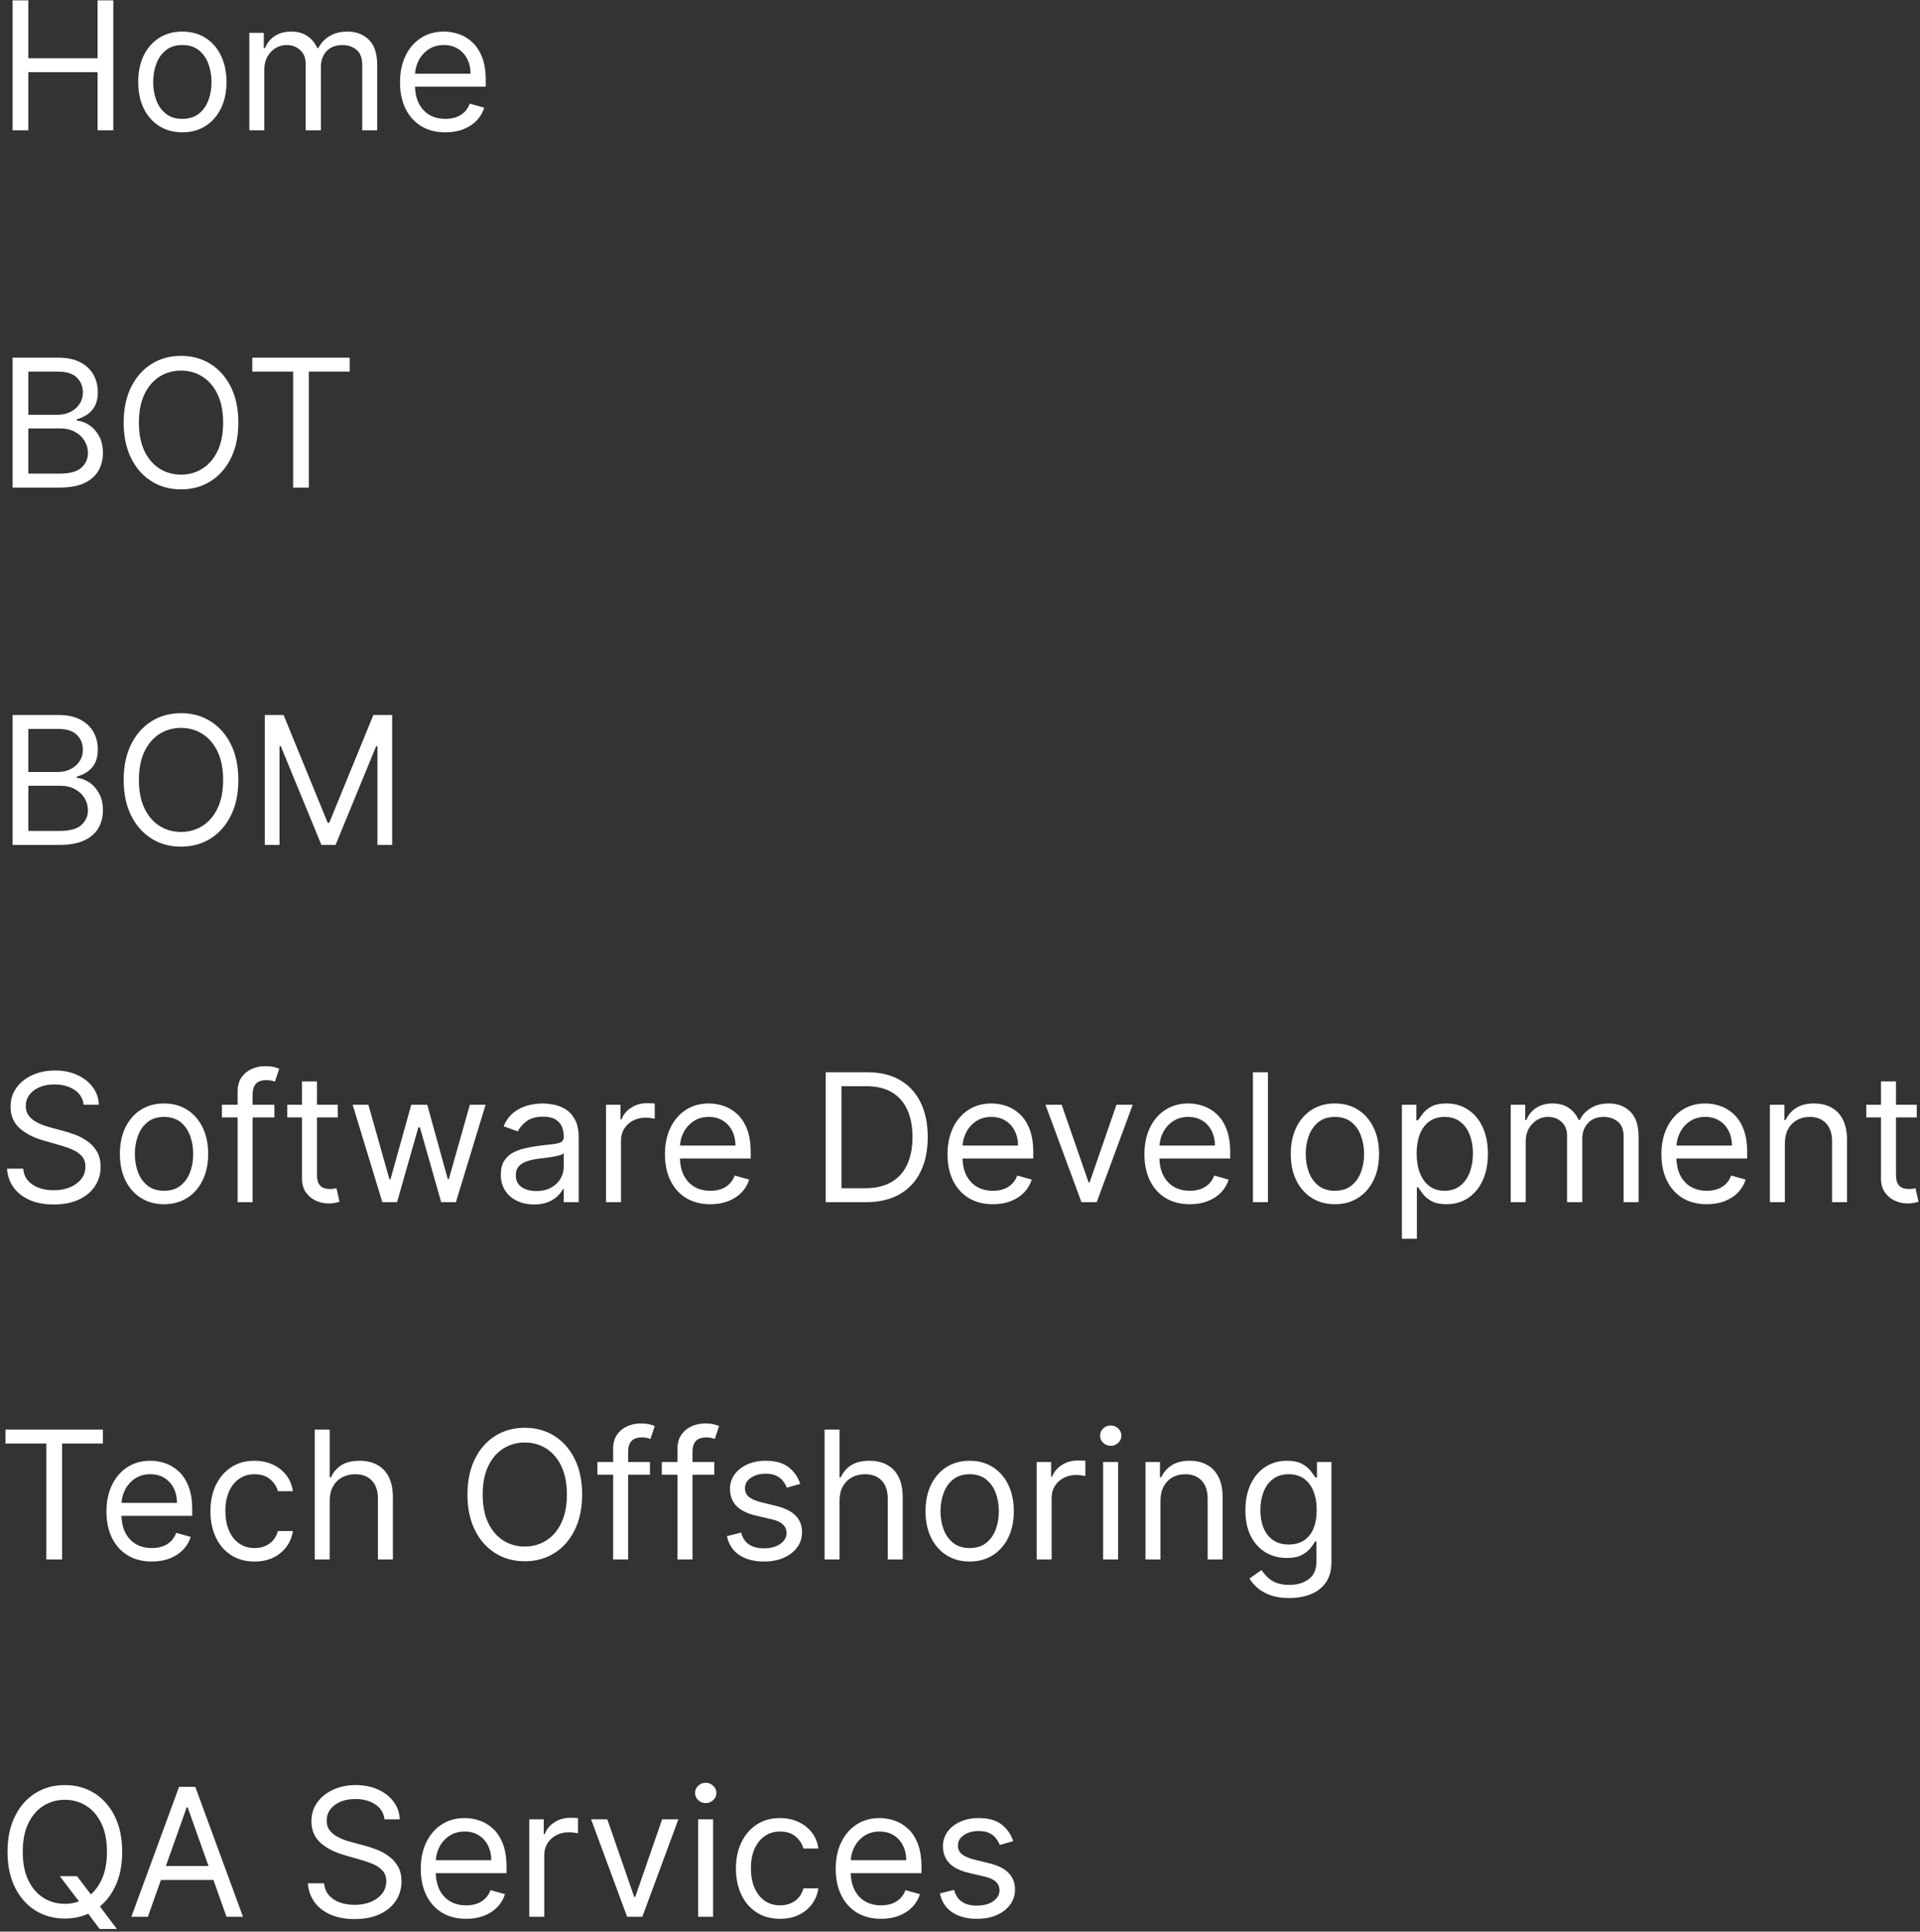 <svg width="172" height="173" viewBox="0 0 172 173" fill="none" xmlns="http://www.w3.org/2000/svg">
<rect x="0" y="0" width="172" height="173" fill="#333333" stroke="none"/>
<path d="M1.128 11.669V0.033H2.537V5.214H8.741V0.033H10.151V11.669H8.741V6.464H2.537V11.669H1.128ZM16.335 11.851C15.547 11.851 14.856 11.663 14.261 11.288C13.671 10.913 13.208 10.389 12.875 9.714C12.546 9.04 12.381 8.252 12.381 7.351C12.381 6.442 12.546 5.648 12.875 4.97C13.208 4.292 13.671 3.766 14.261 3.391C14.856 3.016 15.547 2.828 16.335 2.828C17.123 2.828 17.812 3.016 18.403 3.391C18.998 3.766 19.46 4.292 19.79 4.97C20.123 5.648 20.29 6.442 20.29 7.351C20.29 8.252 20.123 9.04 19.79 9.714C19.46 10.389 18.998 10.913 18.403 11.288C17.812 11.663 17.123 11.851 16.335 11.851ZM16.335 10.646C16.934 10.646 17.426 10.493 17.812 10.186C18.199 9.879 18.485 9.476 18.671 8.976C18.856 8.476 18.949 7.934 18.949 7.351C18.949 6.767 18.856 6.224 18.671 5.72C18.485 5.216 18.199 4.809 17.812 4.498C17.426 4.188 16.934 4.033 16.335 4.033C15.737 4.033 15.244 4.188 14.858 4.498C14.472 4.809 14.186 5.216 14 5.72C13.814 6.224 13.722 6.767 13.722 7.351C13.722 7.934 13.814 8.476 14 8.976C14.186 9.476 14.472 9.879 14.858 10.186C15.244 10.493 15.737 10.646 16.335 10.646ZM22.337 11.669V2.942H23.632V4.305H23.746C23.928 3.839 24.221 3.478 24.626 3.22C25.032 2.959 25.518 2.828 26.087 2.828C26.662 2.828 27.142 2.959 27.524 3.22C27.91 3.478 28.212 3.839 28.428 4.305H28.518C28.742 3.855 29.077 3.497 29.524 3.231C29.971 2.963 30.507 2.828 31.132 2.828C31.912 2.828 32.551 3.072 33.047 3.561C33.543 4.046 33.791 4.802 33.791 5.828V11.669H32.45V5.828C32.45 5.184 32.274 4.724 31.922 4.447C31.57 4.171 31.155 4.033 30.678 4.033C30.064 4.033 29.588 4.218 29.251 4.589C28.914 4.957 28.746 5.423 28.746 5.987V11.669H27.382V5.692C27.382 5.195 27.221 4.796 26.899 4.493C26.577 4.186 26.162 4.033 25.655 4.033C25.306 4.033 24.981 4.125 24.678 4.311C24.378 4.497 24.136 4.754 23.95 5.084C23.768 5.409 23.678 5.786 23.678 6.214V11.669H22.337ZM39.902 11.851C39.061 11.851 38.336 11.665 37.726 11.294C37.12 10.919 36.652 10.396 36.322 9.726C35.997 9.052 35.834 8.267 35.834 7.373C35.834 6.48 35.997 5.692 36.322 5.01C36.652 4.324 37.11 3.79 37.697 3.408C38.288 3.021 38.978 2.828 39.766 2.828C40.22 2.828 40.669 2.904 41.112 3.055C41.555 3.207 41.959 3.453 42.322 3.794C42.686 4.131 42.976 4.578 43.192 5.135C43.408 5.692 43.516 6.377 43.516 7.192V7.76H36.788V6.601H42.152C42.152 6.108 42.053 5.669 41.856 5.283C41.663 4.896 41.387 4.591 41.027 4.368C40.671 4.144 40.251 4.033 39.766 4.033C39.231 4.033 38.769 4.165 38.379 4.43C37.993 4.692 37.696 5.033 37.487 5.453C37.279 5.873 37.175 6.324 37.175 6.805V7.578C37.175 8.237 37.288 8.796 37.516 9.254C37.747 9.709 38.067 10.055 38.476 10.294C38.885 10.529 39.36 10.646 39.902 10.646C40.254 10.646 40.572 10.597 40.856 10.498C41.144 10.396 41.392 10.245 41.601 10.044C41.809 9.839 41.97 9.586 42.084 9.283L43.379 9.646C43.243 10.086 43.014 10.472 42.692 10.805C42.37 11.135 41.972 11.392 41.499 11.578C41.025 11.76 40.493 11.851 39.902 11.851ZM1.128 43.669V32.033H5.196C6.007 32.033 6.675 32.173 7.202 32.453C7.728 32.73 8.12 33.103 8.378 33.572C8.635 34.038 8.764 34.555 8.764 35.123C8.764 35.623 8.675 36.036 8.497 36.362C8.323 36.688 8.092 36.946 7.804 37.135C7.52 37.324 7.211 37.464 6.878 37.555V37.669C7.234 37.692 7.592 37.817 7.952 38.044C8.312 38.271 8.613 38.597 8.855 39.021C9.098 39.446 9.219 39.964 9.219 40.578C9.219 41.161 9.086 41.686 8.821 42.152C8.556 42.618 8.137 42.987 7.565 43.26C6.993 43.533 6.249 43.669 5.332 43.669H1.128ZM2.537 42.419H5.332C6.253 42.419 6.906 42.241 7.293 41.885C7.683 41.525 7.878 41.089 7.878 40.578C7.878 40.184 7.777 39.821 7.577 39.487C7.376 39.15 7.09 38.881 6.719 38.68C6.348 38.476 5.908 38.373 5.401 38.373H2.537V42.419ZM2.537 37.146H5.151C5.575 37.146 5.957 37.063 6.298 36.896C6.643 36.73 6.916 36.495 7.116 36.192C7.321 35.889 7.423 35.533 7.423 35.123C7.423 34.612 7.245 34.178 6.889 33.822C6.533 33.462 5.969 33.283 5.196 33.283H2.537V37.146ZM21.352 37.851C21.352 39.078 21.131 40.139 20.688 41.033C20.244 41.926 19.636 42.616 18.864 43.101C18.091 43.586 17.208 43.828 16.216 43.828C15.223 43.828 14.341 43.586 13.568 43.101C12.796 42.616 12.188 41.926 11.744 41.033C11.301 40.139 11.079 39.078 11.079 37.851C11.079 36.623 11.301 35.563 11.744 34.669C12.188 33.775 12.796 33.086 13.568 32.601C14.341 32.116 15.223 31.873 16.216 31.873C17.208 31.873 18.091 32.116 18.864 32.601C19.636 33.086 20.244 33.775 20.688 34.669C21.131 35.563 21.352 36.623 21.352 37.851ZM19.989 37.851C19.989 36.843 19.82 35.993 19.483 35.3C19.15 34.606 18.697 34.082 18.125 33.726C17.557 33.37 16.921 33.192 16.216 33.192C15.511 33.192 14.873 33.37 14.301 33.726C13.733 34.082 13.28 34.606 12.943 35.3C12.61 35.993 12.443 36.843 12.443 37.851C12.443 38.858 12.61 39.709 12.943 40.402C13.28 41.095 13.733 41.62 14.301 41.976C14.873 42.332 15.511 42.51 16.216 42.51C16.921 42.51 17.557 42.332 18.125 41.976C18.697 41.62 19.15 41.095 19.483 40.402C19.82 39.709 19.989 38.858 19.989 37.851ZM22.601 33.283V32.033H31.328V33.283H27.669V43.669H26.26V33.283H22.601ZM1.128 75.669V64.033H5.196C6.007 64.033 6.675 64.173 7.202 64.453C7.728 64.73 8.12 65.103 8.378 65.572C8.635 66.038 8.764 66.555 8.764 67.124C8.764 67.624 8.675 68.036 8.497 68.362C8.323 68.688 8.092 68.945 7.804 69.135C7.52 69.324 7.211 69.464 6.878 69.555V69.669C7.234 69.692 7.592 69.817 7.952 70.044C8.312 70.271 8.613 70.597 8.855 71.021C9.098 71.445 9.219 71.964 9.219 72.578C9.219 73.161 9.086 73.686 8.821 74.152C8.556 74.618 8.137 74.987 7.565 75.26C6.993 75.533 6.249 75.669 5.332 75.669H1.128ZM2.537 74.419H5.332C6.253 74.419 6.906 74.241 7.293 73.885C7.683 73.525 7.878 73.089 7.878 72.578C7.878 72.184 7.777 71.82 7.577 71.487C7.376 71.15 7.09 70.881 6.719 70.68C6.348 70.476 5.908 70.374 5.401 70.374H2.537V74.419ZM2.537 69.146H5.151C5.575 69.146 5.957 69.063 6.298 68.896C6.643 68.73 6.916 68.495 7.116 68.192C7.321 67.889 7.423 67.533 7.423 67.124C7.423 66.612 7.245 66.178 6.889 65.822C6.533 65.463 5.969 65.283 5.196 65.283H2.537V69.146ZM21.352 69.851C21.352 71.078 21.131 72.139 20.688 73.033C20.244 73.927 19.636 74.616 18.864 75.101C18.091 75.586 17.208 75.828 16.216 75.828C15.223 75.828 14.341 75.586 13.568 75.101C12.796 74.616 12.188 73.927 11.744 73.033C11.301 72.139 11.079 71.078 11.079 69.851C11.079 68.624 11.301 67.563 11.744 66.669C12.188 65.775 12.796 65.086 13.568 64.601C14.341 64.116 15.223 63.873 16.216 63.873C17.208 63.873 18.091 64.116 18.864 64.601C19.636 65.086 20.244 65.775 20.688 66.669C21.131 67.563 21.352 68.624 21.352 69.851ZM19.989 69.851C19.989 68.843 19.82 67.993 19.483 67.3C19.15 66.606 18.697 66.082 18.125 65.726C17.557 65.37 16.921 65.192 16.216 65.192C15.511 65.192 14.873 65.37 14.301 65.726C13.733 66.082 13.28 66.606 12.943 67.3C12.61 67.993 12.443 68.843 12.443 69.851C12.443 70.858 12.61 71.709 12.943 72.402C13.28 73.095 13.733 73.62 14.301 73.976C14.873 74.332 15.511 74.51 16.216 74.51C16.921 74.51 17.557 74.332 18.125 73.976C18.697 73.62 19.15 73.095 19.483 72.402C19.82 71.709 19.989 70.858 19.989 69.851ZM23.722 64.033H25.403L29.358 73.692H29.494L33.449 64.033H35.131V75.669H33.812V66.828H33.699L30.062 75.669H28.79L25.153 66.828H25.04V75.669H23.722V64.033ZM7.491 98.942C7.423 98.366 7.147 97.919 6.662 97.601C6.177 97.283 5.582 97.124 4.878 97.124C4.363 97.124 3.912 97.207 3.526 97.374C3.143 97.54 2.844 97.769 2.628 98.061C2.416 98.353 2.31 98.684 2.31 99.055C2.31 99.366 2.384 99.633 2.531 99.856C2.683 100.076 2.876 100.26 3.111 100.408C3.346 100.552 3.592 100.671 3.849 100.766C4.107 100.856 4.344 100.93 4.56 100.987L5.741 101.305C6.045 101.385 6.382 101.495 6.753 101.635C7.128 101.775 7.486 101.966 7.827 102.209C8.171 102.447 8.455 102.754 8.679 103.129C8.902 103.504 9.014 103.964 9.014 104.51C9.014 105.139 8.849 105.707 8.52 106.214C8.194 106.722 7.717 107.125 7.088 107.425C6.463 107.724 5.704 107.873 4.81 107.873C3.976 107.873 3.255 107.739 2.645 107.47C2.039 107.201 1.562 106.826 1.213 106.345C0.868 105.864 0.673 105.305 0.628 104.669H2.082C2.12 105.108 2.268 105.472 2.526 105.76C2.787 106.044 3.116 106.256 3.514 106.396C3.916 106.533 4.348 106.601 4.81 106.601C5.348 106.601 5.83 106.514 6.259 106.339C6.687 106.161 7.026 105.915 7.276 105.601C7.526 105.283 7.651 104.911 7.651 104.487C7.651 104.101 7.543 103.786 7.327 103.544C7.111 103.302 6.827 103.105 6.474 102.953C6.122 102.802 5.741 102.669 5.332 102.555L3.901 102.146C2.991 101.885 2.272 101.512 1.741 101.027C1.211 100.542 0.946 99.908 0.946 99.124C0.946 98.472 1.122 97.904 1.474 97.419C1.83 96.93 2.308 96.552 2.906 96.283C3.509 96.01 4.181 95.874 4.923 95.874C5.673 95.874 6.34 96.008 6.923 96.277C7.507 96.542 7.969 96.906 8.31 97.368C8.654 97.83 8.836 98.355 8.855 98.942H7.491ZM14.695 107.851C13.907 107.851 13.215 107.663 12.621 107.288C12.03 106.913 11.568 106.389 11.234 105.714C10.905 105.04 10.74 104.252 10.74 103.351C10.74 102.442 10.905 101.648 11.234 100.97C11.568 100.292 12.03 99.766 12.621 99.391C13.215 99.016 13.907 98.828 14.695 98.828C15.482 98.828 16.172 99.016 16.763 99.391C17.358 99.766 17.82 100.292 18.149 100.97C18.483 101.648 18.649 102.442 18.649 103.351C18.649 104.252 18.483 105.04 18.149 105.714C17.82 106.389 17.358 106.913 16.763 107.288C16.172 107.663 15.482 107.851 14.695 107.851ZM14.695 106.646C15.293 106.646 15.786 106.493 16.172 106.186C16.558 105.879 16.844 105.476 17.03 104.976C17.215 104.476 17.308 103.934 17.308 103.351C17.308 102.767 17.215 102.224 17.03 101.72C16.844 101.216 16.558 100.809 16.172 100.498C15.786 100.188 15.293 100.033 14.695 100.033C14.096 100.033 13.604 100.188 13.217 100.498C12.831 100.809 12.545 101.216 12.359 101.72C12.174 102.224 12.081 102.767 12.081 103.351C12.081 103.934 12.174 104.476 12.359 104.976C12.545 105.476 12.831 105.879 13.217 106.186C13.604 106.493 14.096 106.646 14.695 106.646ZM24.582 98.942V100.078H19.878V98.942H24.582ZM21.287 107.669V97.737C21.287 97.237 21.404 96.82 21.639 96.487C21.874 96.154 22.179 95.904 22.554 95.737C22.929 95.57 23.325 95.487 23.741 95.487C24.071 95.487 24.34 95.514 24.548 95.567C24.757 95.62 24.912 95.669 25.014 95.714L24.628 96.874C24.56 96.851 24.465 96.822 24.344 96.788C24.226 96.754 24.071 96.737 23.878 96.737C23.435 96.737 23.115 96.849 22.918 97.072C22.724 97.296 22.628 97.624 22.628 98.055V107.669H21.287ZM30.257 98.942V100.078H25.734V98.942H30.257ZM27.053 96.851H28.393V105.169C28.393 105.548 28.448 105.832 28.558 106.021C28.672 106.207 28.816 106.332 28.99 106.396C29.168 106.457 29.356 106.487 29.553 106.487C29.7 106.487 29.822 106.48 29.916 106.464C30.011 106.445 30.087 106.43 30.143 106.419L30.416 107.623C30.325 107.658 30.198 107.692 30.035 107.726C29.873 107.764 29.666 107.783 29.416 107.783C29.037 107.783 28.666 107.701 28.303 107.538C27.943 107.375 27.643 107.127 27.405 106.794C27.17 106.461 27.053 106.04 27.053 105.533V96.851ZM34.251 107.669L31.592 98.942H33.001L34.888 105.623H34.979L36.842 98.942H38.274L40.115 105.601H40.206L42.092 98.942H43.501L40.842 107.669H39.524L37.615 100.964H37.479L35.57 107.669H34.251ZM47.842 107.873C47.289 107.873 46.787 107.769 46.337 107.561C45.886 107.349 45.528 107.044 45.263 106.646C44.998 106.245 44.865 105.76 44.865 105.192C44.865 104.692 44.964 104.286 45.16 103.976C45.358 103.661 45.621 103.415 45.95 103.237C46.28 103.059 46.644 102.927 47.041 102.839C47.443 102.748 47.846 102.677 48.251 102.623C48.782 102.555 49.212 102.504 49.541 102.47C49.874 102.432 50.117 102.37 50.269 102.283C50.424 102.195 50.501 102.044 50.501 101.828V101.783C50.501 101.222 50.348 100.786 50.041 100.476C49.738 100.165 49.278 100.01 48.66 100.01C48.02 100.01 47.519 100.15 47.155 100.43C46.791 100.711 46.535 101.01 46.388 101.328L45.115 100.873C45.342 100.343 45.645 99.93 46.024 99.635C46.407 99.336 46.823 99.127 47.274 99.01C47.729 98.889 48.176 98.828 48.615 98.828C48.895 98.828 49.217 98.862 49.581 98.93C49.948 98.995 50.303 99.129 50.644 99.334C50.988 99.538 51.274 99.847 51.501 100.26C51.729 100.673 51.842 101.226 51.842 101.919V107.669H50.501V106.487H50.433C50.342 106.677 50.191 106.879 49.979 107.095C49.767 107.311 49.484 107.495 49.132 107.646C48.78 107.798 48.35 107.873 47.842 107.873ZM48.047 106.669C48.577 106.669 49.024 106.565 49.388 106.356C49.755 106.148 50.032 105.879 50.217 105.55C50.407 105.22 50.501 104.873 50.501 104.51V103.283C50.445 103.351 50.32 103.413 50.126 103.47C49.937 103.523 49.717 103.57 49.467 103.612C49.221 103.65 48.981 103.684 48.746 103.714C48.515 103.741 48.327 103.764 48.183 103.783C47.835 103.828 47.509 103.902 47.206 104.004C46.907 104.103 46.664 104.252 46.479 104.453C46.297 104.65 46.206 104.919 46.206 105.26C46.206 105.726 46.378 106.078 46.723 106.317C47.072 106.552 47.513 106.669 48.047 106.669ZM54.29 107.669V98.942H55.585V100.26H55.676C55.835 99.828 56.123 99.478 56.54 99.209C56.956 98.94 57.426 98.805 57.949 98.805C58.047 98.805 58.17 98.807 58.318 98.811C58.466 98.815 58.578 98.82 58.653 98.828V100.192C58.608 100.18 58.504 100.163 58.341 100.141C58.182 100.114 58.013 100.101 57.835 100.101C57.411 100.101 57.032 100.19 56.699 100.368C56.369 100.542 56.108 100.784 55.915 101.095C55.725 101.402 55.631 101.752 55.631 102.146V107.669H54.29ZM63.636 107.851C62.795 107.851 62.07 107.665 61.46 107.294C60.854 106.919 60.386 106.396 60.057 105.726C59.731 105.052 59.568 104.267 59.568 103.373C59.568 102.48 59.731 101.692 60.057 101.01C60.386 100.324 60.845 99.79 61.432 99.408C62.023 99.021 62.712 98.828 63.5 98.828C63.955 98.828 64.403 98.904 64.847 99.055C65.29 99.207 65.693 99.453 66.057 99.794C66.421 100.131 66.71 100.578 66.926 101.135C67.142 101.692 67.25 102.377 67.25 103.192V103.76H60.523V102.601H65.886C65.886 102.108 65.788 101.669 65.591 101.283C65.398 100.896 65.121 100.591 64.761 100.368C64.405 100.144 63.985 100.033 63.5 100.033C62.966 100.033 62.504 100.165 62.114 100.43C61.727 100.692 61.43 101.033 61.222 101.453C61.013 101.873 60.909 102.324 60.909 102.805V103.578C60.909 104.237 61.023 104.796 61.25 105.254C61.481 105.709 61.801 106.055 62.21 106.294C62.619 106.529 63.095 106.646 63.636 106.646C63.989 106.646 64.307 106.597 64.591 106.498C64.879 106.396 65.127 106.245 65.335 106.044C65.544 105.839 65.704 105.586 65.818 105.283L67.114 105.646C66.977 106.086 66.748 106.472 66.426 106.805C66.104 107.135 65.706 107.392 65.233 107.578C64.76 107.76 64.227 107.851 63.636 107.851ZM77.562 107.669H73.972V96.033H77.722C78.85 96.033 79.816 96.266 80.619 96.731C81.422 97.194 82.038 97.858 82.466 98.726C82.894 99.589 83.108 100.623 83.108 101.828C83.108 103.04 82.892 104.084 82.46 104.959C82.028 105.83 81.4 106.5 80.574 106.97C79.748 107.436 78.744 107.669 77.562 107.669ZM75.381 106.419H77.472C78.434 106.419 79.231 106.233 79.864 105.862C80.496 105.491 80.968 104.963 81.278 104.277C81.589 103.591 81.744 102.775 81.744 101.828C81.744 100.889 81.591 100.08 81.284 99.402C80.977 98.72 80.519 98.197 79.909 97.834C79.299 97.466 78.54 97.283 77.631 97.283H75.381V106.419ZM88.949 107.851C88.108 107.851 87.383 107.665 86.773 107.294C86.167 106.919 85.699 106.396 85.369 105.726C85.044 105.052 84.881 104.267 84.881 103.373C84.881 102.48 85.044 101.692 85.369 101.01C85.699 100.324 86.157 99.79 86.744 99.408C87.335 99.021 88.025 98.828 88.812 98.828C89.267 98.828 89.716 98.904 90.159 99.055C90.602 99.207 91.006 99.453 91.369 99.794C91.733 100.131 92.023 100.578 92.239 101.135C92.454 101.692 92.562 102.377 92.562 103.192V103.76H85.835V102.601H91.199C91.199 102.108 91.1 101.669 90.903 101.283C90.71 100.896 90.434 100.591 90.074 100.368C89.718 100.144 89.297 100.033 88.812 100.033C88.278 100.033 87.816 100.165 87.426 100.43C87.04 100.692 86.742 101.033 86.534 101.453C86.326 101.873 86.222 102.324 86.222 102.805V103.578C86.222 104.237 86.335 104.796 86.562 105.254C86.794 105.709 87.114 106.055 87.523 106.294C87.932 106.529 88.407 106.646 88.949 106.646C89.301 106.646 89.619 106.597 89.903 106.498C90.191 106.396 90.439 106.245 90.648 106.044C90.856 105.839 91.017 105.586 91.131 105.283L92.426 105.646C92.29 106.086 92.061 106.472 91.739 106.805C91.417 107.135 91.019 107.392 90.546 107.578C90.072 107.76 89.54 107.851 88.949 107.851ZM101.473 98.942L98.246 107.669H96.882L93.655 98.942H95.109L97.519 105.896H97.609L100.018 98.942H101.473ZM106.589 107.851C105.749 107.851 105.023 107.665 104.413 107.294C103.807 106.919 103.339 106.396 103.01 105.726C102.684 105.052 102.521 104.267 102.521 103.373C102.521 102.48 102.684 101.692 103.01 101.01C103.339 100.324 103.798 99.79 104.385 99.408C104.976 99.021 105.665 98.828 106.453 98.828C106.908 98.828 107.357 98.904 107.8 99.055C108.243 99.207 108.646 99.453 109.01 99.794C109.374 100.131 109.663 100.578 109.879 101.135C110.095 101.692 110.203 102.377 110.203 103.192V103.76H103.476V102.601H108.839C108.839 102.108 108.741 101.669 108.544 101.283C108.351 100.896 108.074 100.591 107.714 100.368C107.358 100.144 106.938 100.033 106.453 100.033C105.919 100.033 105.457 100.165 105.067 100.43C104.68 100.692 104.383 101.033 104.175 101.453C103.966 101.873 103.862 102.324 103.862 102.805V103.578C103.862 104.237 103.976 104.796 104.203 105.254C104.434 105.709 104.754 106.055 105.163 106.294C105.572 106.529 106.048 106.646 106.589 106.646C106.942 106.646 107.26 106.597 107.544 106.498C107.832 106.396 108.08 106.245 108.288 106.044C108.497 105.839 108.658 105.586 108.771 105.283L110.067 105.646C109.93 106.086 109.701 106.472 109.379 106.805C109.057 107.135 108.66 107.392 108.186 107.578C107.713 107.76 107.18 107.851 106.589 107.851ZM113.584 96.033V107.669H112.243V96.033H113.584ZM119.585 107.851C118.797 107.851 118.106 107.663 117.511 107.288C116.92 106.913 116.458 106.389 116.125 105.714C115.795 105.04 115.631 104.252 115.631 103.351C115.631 102.442 115.795 101.648 116.125 100.97C116.458 100.292 116.92 99.766 117.511 99.391C118.106 99.016 118.797 98.828 119.585 98.828C120.373 98.828 121.063 99.016 121.653 99.391C122.248 99.766 122.71 100.292 123.04 100.97C123.373 101.648 123.54 102.442 123.54 103.351C123.54 104.252 123.373 105.04 123.04 105.714C122.71 106.389 122.248 106.913 121.653 107.288C121.063 107.663 120.373 107.851 119.585 107.851ZM119.585 106.646C120.184 106.646 120.676 106.493 121.062 106.186C121.449 105.879 121.735 105.476 121.92 104.976C122.106 104.476 122.199 103.934 122.199 103.351C122.199 102.767 122.106 102.224 121.92 101.72C121.735 101.216 121.449 100.809 121.062 100.498C120.676 100.188 120.184 100.033 119.585 100.033C118.987 100.033 118.494 100.188 118.108 100.498C117.722 100.809 117.436 101.216 117.25 101.72C117.064 102.224 116.972 102.767 116.972 103.351C116.972 103.934 117.064 104.476 117.25 104.976C117.436 105.476 117.722 105.879 118.108 106.186C118.494 106.493 118.987 106.646 119.585 106.646ZM125.587 110.942V98.942H126.882V100.328H127.041C127.14 100.177 127.276 99.983 127.45 99.749C127.628 99.51 127.882 99.298 128.212 99.112C128.545 98.923 128.996 98.828 129.564 98.828C130.299 98.828 130.946 99.012 131.507 99.379C132.068 99.747 132.505 100.267 132.82 100.942C133.134 101.616 133.291 102.411 133.291 103.328C133.291 104.252 133.134 105.053 132.82 105.731C132.505 106.406 132.07 106.928 131.513 107.3C130.956 107.667 130.314 107.851 129.587 107.851C129.026 107.851 128.577 107.758 128.24 107.572C127.903 107.383 127.643 107.169 127.462 106.93C127.28 106.688 127.14 106.487 127.041 106.328H126.928V110.942H125.587ZM126.905 103.305C126.905 103.964 127.001 104.546 127.195 105.05C127.388 105.55 127.67 105.942 128.041 106.226C128.412 106.506 128.867 106.646 129.405 106.646C129.965 106.646 130.433 106.498 130.808 106.203C131.187 105.904 131.471 105.502 131.661 104.998C131.854 104.491 131.95 103.927 131.95 103.305C131.95 102.692 131.856 102.139 131.666 101.646C131.481 101.15 131.198 100.758 130.82 100.47C130.445 100.178 129.973 100.033 129.405 100.033C128.859 100.033 128.401 100.171 128.03 100.447C127.659 100.72 127.378 101.103 127.189 101.595C127 102.084 126.905 102.654 126.905 103.305ZM135.337 107.669V98.942H136.632V100.305H136.746C136.928 99.839 137.221 99.478 137.626 99.22C138.032 98.959 138.518 98.828 139.087 98.828C139.662 98.828 140.142 98.959 140.524 99.22C140.911 99.478 141.212 99.839 141.428 100.305H141.518C141.742 99.855 142.077 99.497 142.524 99.231C142.971 98.963 143.507 98.828 144.132 98.828C144.912 98.828 145.551 99.072 146.047 99.561C146.543 100.046 146.791 100.802 146.791 101.828V107.669H145.45V101.828C145.45 101.184 145.274 100.724 144.922 100.447C144.57 100.171 144.155 100.033 143.678 100.033C143.064 100.033 142.589 100.218 142.251 100.589C141.914 100.957 141.746 101.423 141.746 101.987V107.669H140.382V101.692C140.382 101.195 140.221 100.796 139.899 100.493C139.577 100.186 139.162 100.033 138.655 100.033C138.306 100.033 137.981 100.125 137.678 100.311C137.378 100.497 137.136 100.754 136.95 101.084C136.768 101.409 136.678 101.786 136.678 102.214V107.669H135.337ZM152.902 107.851C152.061 107.851 151.336 107.665 150.726 107.294C150.12 106.919 149.652 106.396 149.322 105.726C148.997 105.052 148.834 104.267 148.834 103.373C148.834 102.48 148.997 101.692 149.322 101.01C149.652 100.324 150.11 99.79 150.697 99.408C151.288 99.021 151.978 98.828 152.766 98.828C153.22 98.828 153.669 98.904 154.112 99.055C154.555 99.207 154.959 99.453 155.322 99.794C155.686 100.131 155.976 100.578 156.192 101.135C156.408 101.692 156.516 102.377 156.516 103.192V103.76H149.788V102.601H155.152C155.152 102.108 155.054 101.669 154.857 101.283C154.663 100.896 154.387 100.591 154.027 100.368C153.671 100.144 153.25 100.033 152.766 100.033C152.232 100.033 151.769 100.165 151.379 100.43C150.993 100.692 150.696 101.033 150.487 101.453C150.279 101.873 150.175 102.324 150.175 102.805V103.578C150.175 104.237 150.288 104.796 150.516 105.254C150.747 105.709 151.067 106.055 151.476 106.294C151.885 106.529 152.36 106.646 152.902 106.646C153.254 106.646 153.572 106.597 153.857 106.498C154.144 106.396 154.393 106.245 154.601 106.044C154.809 105.839 154.97 105.586 155.084 105.283L156.379 105.646C156.243 106.086 156.014 106.472 155.692 106.805C155.37 107.135 154.972 107.392 154.499 107.578C154.025 107.76 153.493 107.851 152.902 107.851ZM159.896 102.419V107.669H158.555V98.942H159.851V100.305H159.964C160.169 99.862 160.48 99.506 160.896 99.237C161.313 98.964 161.851 98.828 162.51 98.828C163.101 98.828 163.618 98.949 164.061 99.192C164.504 99.43 164.849 99.794 165.095 100.283C165.341 100.767 165.464 101.381 165.464 102.123V107.669H164.124V102.214C164.124 101.529 163.946 100.995 163.589 100.612C163.233 100.226 162.745 100.033 162.124 100.033C161.696 100.033 161.313 100.125 160.976 100.311C160.643 100.497 160.379 100.767 160.186 101.123C159.993 101.48 159.896 101.911 159.896 102.419ZM171.71 98.942V100.078H167.188V98.942H171.71ZM168.506 96.851H169.847V105.169C169.847 105.548 169.902 105.832 170.011 106.021C170.125 106.207 170.269 106.332 170.443 106.396C170.621 106.457 170.809 106.487 171.006 106.487C171.153 106.487 171.275 106.48 171.369 106.464C171.464 106.445 171.54 106.43 171.597 106.419L171.869 107.623C171.778 107.658 171.652 107.692 171.489 107.726C171.326 107.764 171.119 107.783 170.869 107.783C170.491 107.783 170.119 107.701 169.756 107.538C169.396 107.375 169.097 107.127 168.858 106.794C168.623 106.461 168.506 106.04 168.506 105.533V96.851ZM0.491 129.283V128.033H9.219V129.283H5.56V139.669H4.151V129.283H0.491ZM13.605 139.851C12.764 139.851 12.039 139.665 11.429 139.294C10.823 138.919 10.355 138.396 10.026 137.726C9.7 137.052 9.537 136.267 9.537 135.373C9.537 134.48 9.7 133.692 10.026 133.01C10.355 132.324 10.813 131.79 11.401 131.408C11.992 131.021 12.681 130.828 13.469 130.828C13.923 130.828 14.372 130.904 14.815 131.055C15.258 131.207 15.662 131.453 16.026 131.794C16.389 132.131 16.679 132.578 16.895 133.135C17.111 133.692 17.219 134.377 17.219 135.192V135.76H10.492V134.601H15.855C15.855 134.108 15.757 133.669 15.56 133.283C15.367 132.896 15.09 132.591 14.73 132.368C14.374 132.144 13.954 132.033 13.469 132.033C12.935 132.033 12.473 132.165 12.082 132.43C11.696 132.692 11.399 133.033 11.19 133.453C10.982 133.873 10.878 134.324 10.878 134.805V135.578C10.878 136.237 10.992 136.796 11.219 137.254C11.45 137.709 11.77 138.055 12.179 138.294C12.588 138.529 13.063 138.646 13.605 138.646C13.957 138.646 14.276 138.597 14.56 138.498C14.848 138.396 15.096 138.245 15.304 138.044C15.512 137.839 15.673 137.586 15.787 137.283L17.082 137.646C16.946 138.086 16.717 138.472 16.395 138.805C16.073 139.135 15.675 139.392 15.202 139.578C14.728 139.76 14.196 139.851 13.605 139.851ZM22.804 139.851C21.986 139.851 21.281 139.658 20.69 139.271C20.099 138.885 19.645 138.353 19.327 137.675C19.009 136.997 18.849 136.222 18.849 135.351C18.849 134.464 19.012 133.682 19.338 133.004C19.668 132.322 20.126 131.79 20.713 131.408C21.304 131.021 21.993 130.828 22.781 130.828C23.395 130.828 23.948 130.942 24.44 131.169C24.933 131.396 25.336 131.714 25.651 132.123C25.965 132.533 26.16 133.01 26.236 133.555H24.895C24.793 133.158 24.565 132.805 24.213 132.498C23.865 132.188 23.395 132.033 22.804 132.033C22.281 132.033 21.823 132.169 21.429 132.442C21.039 132.711 20.734 133.091 20.514 133.584C20.298 134.072 20.19 134.646 20.19 135.305C20.19 135.98 20.296 136.567 20.509 137.067C20.724 137.567 21.027 137.955 21.418 138.231C21.812 138.508 22.274 138.646 22.804 138.646C23.152 138.646 23.469 138.586 23.753 138.464C24.037 138.343 24.277 138.169 24.474 137.942C24.671 137.714 24.812 137.442 24.895 137.123H26.236C26.16 137.639 25.973 138.103 25.673 138.516C25.378 138.925 24.986 139.25 24.497 139.493C24.012 139.731 23.448 139.851 22.804 139.851ZM29.537 134.419V139.669H28.196V128.033H29.537V132.305H29.651C29.855 131.855 30.162 131.497 30.571 131.231C30.984 130.963 31.533 130.828 32.219 130.828C32.813 130.828 33.334 130.947 33.781 131.186C34.228 131.421 34.575 131.783 34.821 132.271C35.071 132.756 35.196 133.373 35.196 134.123V139.669H33.855V134.214C33.855 133.521 33.675 132.985 33.315 132.606C32.959 132.224 32.465 132.033 31.832 132.033C31.393 132.033 30.999 132.125 30.651 132.311C30.306 132.497 30.033 132.767 29.832 133.123C29.635 133.48 29.537 133.911 29.537 134.419ZM52.149 133.851C52.149 135.078 51.928 136.139 51.484 137.033C51.041 137.927 50.433 138.616 49.66 139.101C48.888 139.586 48.005 139.828 47.013 139.828C46.02 139.828 45.138 139.586 44.365 139.101C43.592 138.616 42.984 137.927 42.541 137.033C42.098 136.139 41.876 135.078 41.876 133.851C41.876 132.623 42.098 131.563 42.541 130.669C42.984 129.775 43.592 129.086 44.365 128.601C45.138 128.116 46.02 127.873 47.013 127.873C48.005 127.873 48.888 128.116 49.66 128.601C50.433 129.086 51.041 129.775 51.484 130.669C51.928 131.563 52.149 132.623 52.149 133.851ZM50.785 133.851C50.785 132.843 50.617 131.993 50.28 131.3C49.947 130.606 49.494 130.082 48.922 129.726C48.354 129.37 47.717 129.192 47.013 129.192C46.308 129.192 45.67 129.37 45.098 129.726C44.53 130.082 44.077 130.606 43.74 131.3C43.407 131.993 43.24 132.843 43.24 133.851C43.24 134.858 43.407 135.709 43.74 136.402C44.077 137.095 44.53 137.62 45.098 137.976C45.67 138.332 46.308 138.51 47.013 138.51C47.717 138.51 48.354 138.332 48.922 137.976C49.494 137.62 49.947 137.095 50.28 136.402C50.617 135.709 50.785 134.858 50.785 133.851ZM58.223 130.942V132.078H53.519V130.942H58.223ZM54.928 139.669V129.737C54.928 129.237 55.045 128.82 55.28 128.487C55.515 128.154 55.82 127.904 56.195 127.737C56.57 127.57 56.965 127.487 57.382 127.487C57.712 127.487 57.981 127.514 58.189 127.567C58.397 127.62 58.553 127.669 58.655 127.714L58.269 128.873C58.2 128.851 58.106 128.822 57.984 128.788C57.867 128.754 57.712 128.737 57.519 128.737C57.075 128.737 56.755 128.849 56.558 129.072C56.365 129.296 56.269 129.623 56.269 130.055V139.669H54.928ZM63.989 130.942V132.078H59.284V130.942H63.989ZM60.693 139.669V129.737C60.693 129.237 60.811 128.82 61.045 128.487C61.28 128.154 61.585 127.904 61.96 127.737C62.335 127.57 62.731 127.487 63.148 127.487C63.477 127.487 63.746 127.514 63.955 127.567C64.163 127.62 64.318 127.669 64.421 127.714L64.034 128.873C63.966 128.851 63.871 128.822 63.75 128.788C63.633 128.754 63.477 128.737 63.284 128.737C62.841 128.737 62.521 128.849 62.324 129.072C62.131 129.296 62.034 129.623 62.034 130.055V139.669H60.693ZM71.69 132.896L70.486 133.237C70.41 133.036 70.298 132.841 70.151 132.652C70.007 132.459 69.81 132.3 69.56 132.175C69.31 132.05 68.99 131.987 68.599 131.987C68.065 131.987 67.62 132.11 67.264 132.356C66.912 132.599 66.736 132.908 66.736 133.283C66.736 133.616 66.857 133.879 67.099 134.072C67.342 134.266 67.721 134.427 68.236 134.555L69.531 134.873C70.312 135.063 70.893 135.353 71.276 135.743C71.658 136.129 71.849 136.627 71.849 137.237C71.849 137.737 71.706 138.184 71.418 138.578C71.133 138.972 70.736 139.283 70.224 139.51C69.713 139.737 69.118 139.851 68.44 139.851C67.55 139.851 66.813 139.658 66.23 139.271C65.647 138.885 65.278 138.32 65.122 137.578L66.395 137.26C66.516 137.73 66.745 138.082 67.082 138.317C67.423 138.552 67.868 138.669 68.418 138.669C69.043 138.669 69.539 138.536 69.906 138.271C70.278 138.002 70.463 137.68 70.463 137.305C70.463 137.002 70.357 136.748 70.145 136.544C69.933 136.336 69.607 136.18 69.168 136.078L67.713 135.737C66.914 135.548 66.327 135.254 65.952 134.856C65.581 134.455 65.395 133.953 65.395 133.351C65.395 132.858 65.533 132.423 65.81 132.044C66.09 131.665 66.471 131.368 66.952 131.152C67.437 130.936 67.986 130.828 68.599 130.828C69.463 130.828 70.141 131.017 70.633 131.396C71.13 131.775 71.482 132.275 71.69 132.896ZM75.209 134.419V139.669H73.868V128.033H75.209V132.305H75.322C75.527 131.855 75.834 131.497 76.243 131.231C76.656 130.963 77.205 130.828 77.891 130.828C78.485 130.828 79.006 130.947 79.453 131.186C79.9 131.421 80.247 131.783 80.493 132.271C80.743 132.756 80.868 133.373 80.868 134.123V139.669H79.527V134.214C79.527 133.521 79.347 132.985 78.987 132.606C78.631 132.224 78.137 132.033 77.504 132.033C77.065 132.033 76.671 132.125 76.322 132.311C75.978 132.497 75.705 132.767 75.504 133.123C75.307 133.48 75.209 133.911 75.209 134.419ZM86.867 139.851C86.079 139.851 85.387 139.663 84.793 139.288C84.202 138.913 83.74 138.389 83.406 137.714C83.077 137.04 82.912 136.252 82.912 135.351C82.912 134.442 83.077 133.648 83.406 132.97C83.74 132.292 84.202 131.766 84.793 131.391C85.387 131.016 86.079 130.828 86.867 130.828C87.654 130.828 88.344 131.016 88.935 131.391C89.529 131.766 89.992 132.292 90.321 132.97C90.654 133.648 90.821 134.442 90.821 135.351C90.821 136.252 90.654 137.04 90.321 137.714C89.992 138.389 89.529 138.913 88.935 139.288C88.344 139.663 87.654 139.851 86.867 139.851ZM86.867 138.646C87.465 138.646 87.957 138.493 88.344 138.186C88.73 137.879 89.016 137.476 89.202 136.976C89.387 136.476 89.48 135.934 89.48 135.351C89.48 134.767 89.387 134.224 89.202 133.72C89.016 133.216 88.73 132.809 88.344 132.498C87.957 132.188 87.465 132.033 86.867 132.033C86.268 132.033 85.776 132.188 85.389 132.498C85.003 132.809 84.717 133.216 84.531 133.72C84.346 134.224 84.253 134.767 84.253 135.351C84.253 135.934 84.346 136.476 84.531 136.976C84.717 137.476 85.003 137.879 85.389 138.186C85.776 138.493 86.268 138.646 86.867 138.646ZM92.868 139.669V130.942H94.163V132.26H94.254C94.413 131.828 94.701 131.478 95.118 131.209C95.535 130.94 96.004 130.805 96.527 130.805C96.626 130.805 96.749 130.807 96.896 130.811C97.044 130.815 97.156 130.82 97.231 130.828V132.192C97.186 132.18 97.082 132.163 96.919 132.141C96.76 132.114 96.591 132.101 96.413 132.101C95.989 132.101 95.61 132.19 95.277 132.368C94.947 132.542 94.686 132.784 94.493 133.095C94.303 133.402 94.209 133.752 94.209 134.146V139.669H92.868ZM98.821 139.669V130.942H100.162V139.669H98.821ZM99.503 129.487C99.242 129.487 99.016 129.398 98.827 129.22C98.641 129.042 98.548 128.828 98.548 128.578C98.548 128.328 98.641 128.114 98.827 127.936C99.016 127.758 99.242 127.669 99.503 127.669C99.764 127.669 99.988 127.758 100.173 127.936C100.363 128.114 100.457 128.328 100.457 128.578C100.457 128.828 100.363 129.042 100.173 129.22C99.988 129.398 99.764 129.487 99.503 129.487ZM103.959 134.419V139.669H102.618V130.942H103.913V132.305H104.027C104.232 131.862 104.542 131.506 104.959 131.237C105.375 130.964 105.913 130.828 106.572 130.828C107.163 130.828 107.68 130.949 108.124 131.192C108.567 131.43 108.911 131.794 109.158 132.283C109.404 132.767 109.527 133.381 109.527 134.123V139.669H108.186V134.214C108.186 133.529 108.008 132.995 107.652 132.612C107.296 132.226 106.807 132.033 106.186 132.033C105.758 132.033 105.375 132.125 105.038 132.311C104.705 132.497 104.442 132.767 104.249 133.123C104.055 133.48 103.959 133.911 103.959 134.419ZM115.5 143.123C114.852 143.123 114.295 143.04 113.83 142.873C113.364 142.711 112.975 142.495 112.665 142.226C112.358 141.961 112.114 141.677 111.932 141.373L113 140.623C113.121 140.783 113.275 140.964 113.46 141.169C113.646 141.377 113.9 141.557 114.222 141.709C114.547 141.864 114.973 141.942 115.5 141.942C116.205 141.942 116.786 141.771 117.244 141.43C117.703 141.089 117.932 140.555 117.932 139.828V138.055H117.818C117.72 138.214 117.58 138.411 117.398 138.646C117.22 138.877 116.962 139.084 116.625 139.266C116.292 139.444 115.841 139.533 115.273 139.533C114.568 139.533 113.936 139.366 113.375 139.033C112.818 138.699 112.377 138.214 112.051 137.578C111.729 136.942 111.568 136.169 111.568 135.26C111.568 134.366 111.725 133.588 112.04 132.925C112.354 132.258 112.792 131.743 113.352 131.379C113.913 131.012 114.561 130.828 115.295 130.828C115.864 130.828 116.314 130.923 116.648 131.112C116.985 131.298 117.242 131.51 117.42 131.748C117.602 131.983 117.742 132.177 117.841 132.328H117.977V130.942H119.273V139.919C119.273 140.669 119.102 141.279 118.761 141.748C118.424 142.222 117.97 142.569 117.398 142.788C116.83 143.012 116.197 143.123 115.5 143.123ZM115.455 138.328C115.992 138.328 116.447 138.205 116.818 137.959C117.189 137.713 117.472 137.358 117.665 136.896C117.858 136.434 117.955 135.881 117.955 135.237C117.955 134.608 117.86 134.053 117.67 133.572C117.481 133.091 117.201 132.714 116.83 132.442C116.458 132.169 116 132.033 115.455 132.033C114.886 132.033 114.413 132.177 114.034 132.464C113.659 132.752 113.377 133.139 113.188 133.623C113.002 134.108 112.909 134.646 112.909 135.237C112.909 135.843 113.004 136.379 113.193 136.845C113.386 137.307 113.67 137.671 114.045 137.936C114.424 138.197 114.894 138.328 115.455 138.328ZM5.355 168.033H6.901L8.196 169.737L8.537 170.192L10.469 172.76H8.923L7.651 171.055L7.332 170.623L5.355 168.033ZM10.946 165.851C10.946 167.078 10.724 168.139 10.281 169.033C9.838 169.927 9.23 170.616 8.457 171.101C7.685 171.586 6.802 171.828 5.81 171.828C4.817 171.828 3.935 171.586 3.162 171.101C2.389 170.616 1.781 169.927 1.338 169.033C0.895 168.139 0.673 167.078 0.673 165.851C0.673 164.623 0.895 163.563 1.338 162.669C1.781 161.775 2.389 161.086 3.162 160.601C3.935 160.116 4.817 159.873 5.81 159.873C6.802 159.873 7.685 160.116 8.457 160.601C9.23 161.086 9.838 161.775 10.281 162.669C10.724 163.563 10.946 164.623 10.946 165.851ZM9.582 165.851C9.582 164.843 9.414 163.993 9.077 163.3C8.743 162.606 8.291 162.082 7.719 161.726C7.151 161.37 6.514 161.192 5.81 161.192C5.105 161.192 4.467 161.37 3.895 161.726C3.327 162.082 2.874 162.606 2.537 163.3C2.204 163.993 2.037 164.843 2.037 165.851C2.037 166.858 2.204 167.709 2.537 168.402C2.874 169.095 3.327 169.62 3.895 169.976C4.467 170.332 5.105 170.51 5.81 170.51C6.514 170.51 7.151 170.332 7.719 169.976C8.291 169.62 8.743 169.095 9.077 168.402C9.414 167.709 9.582 166.858 9.582 165.851ZM13.246 171.669H11.768L16.041 160.033H17.496L21.768 171.669H20.291L16.814 161.873H16.723L13.246 171.669ZM13.791 167.123H19.746V168.373H13.791V167.123ZM34.445 162.942C34.376 162.366 34.1 161.919 33.615 161.601C33.13 161.283 32.535 161.123 31.831 161.123C31.316 161.123 30.865 161.207 30.479 161.373C30.096 161.54 29.797 161.769 29.581 162.061C29.369 162.353 29.263 162.684 29.263 163.055C29.263 163.366 29.337 163.633 29.484 163.856C29.636 164.076 29.829 164.26 30.064 164.408C30.299 164.552 30.545 164.671 30.803 164.766C31.06 164.856 31.297 164.93 31.513 164.987L32.695 165.305C32.998 165.385 33.335 165.495 33.706 165.635C34.081 165.775 34.439 165.966 34.78 166.209C35.124 166.447 35.409 166.754 35.632 167.129C35.856 167.504 35.967 167.964 35.967 168.51C35.967 169.139 35.803 169.707 35.473 170.214C35.147 170.722 34.67 171.125 34.041 171.425C33.416 171.724 32.657 171.873 31.763 171.873C30.93 171.873 30.208 171.739 29.598 171.47C28.992 171.201 28.515 170.826 28.166 170.345C27.822 169.864 27.626 169.305 27.581 168.669H29.035C29.073 169.108 29.221 169.472 29.479 169.76C29.74 170.044 30.07 170.256 30.467 170.396C30.869 170.533 31.301 170.601 31.763 170.601C32.301 170.601 32.784 170.514 33.212 170.339C33.64 170.161 33.979 169.915 34.229 169.601C34.479 169.283 34.604 168.911 34.604 168.487C34.604 168.101 34.496 167.786 34.28 167.544C34.064 167.302 33.78 167.105 33.428 166.953C33.075 166.802 32.695 166.669 32.285 166.555L30.854 166.146C29.945 165.885 29.225 165.512 28.695 165.027C28.164 164.542 27.899 163.908 27.899 163.123C27.899 162.472 28.075 161.904 28.428 161.419C28.784 160.93 29.261 160.552 29.859 160.283C30.462 160.01 31.134 159.873 31.876 159.873C32.626 159.873 33.293 160.008 33.876 160.277C34.46 160.542 34.922 160.906 35.263 161.368C35.608 161.83 35.789 162.355 35.808 162.942H34.445ZM41.761 171.851C40.92 171.851 40.195 171.665 39.585 171.294C38.979 170.919 38.511 170.396 38.182 169.726C37.856 169.052 37.693 168.267 37.693 167.373C37.693 166.48 37.856 165.692 38.182 165.01C38.511 164.324 38.97 163.79 39.557 163.408C40.148 163.021 40.837 162.828 41.625 162.828C42.08 162.828 42.528 162.904 42.972 163.055C43.415 163.207 43.818 163.453 44.182 163.794C44.545 164.131 44.835 164.578 45.051 165.135C45.267 165.692 45.375 166.377 45.375 167.192V167.76H38.648V166.601H44.011C44.011 166.108 43.913 165.669 43.716 165.283C43.523 164.896 43.246 164.591 42.886 164.368C42.53 164.144 42.11 164.033 41.625 164.033C41.091 164.033 40.629 164.165 40.239 164.43C39.852 164.692 39.555 165.033 39.347 165.453C39.138 165.873 39.034 166.324 39.034 166.805V167.578C39.034 168.237 39.148 168.796 39.375 169.254C39.606 169.709 39.926 170.055 40.335 170.294C40.744 170.529 41.22 170.646 41.761 170.646C42.114 170.646 42.432 170.597 42.716 170.498C43.004 170.396 43.252 170.245 43.46 170.044C43.669 169.839 43.83 169.586 43.943 169.283L45.239 169.646C45.102 170.086 44.873 170.472 44.551 170.805C44.229 171.135 43.831 171.392 43.358 171.578C42.885 171.76 42.352 171.851 41.761 171.851ZM47.415 171.669V162.942H48.71V164.26H48.801C48.96 163.828 49.248 163.478 49.665 163.209C50.081 162.94 50.551 162.805 51.074 162.805C51.172 162.805 51.295 162.807 51.443 162.811C51.591 162.815 51.703 162.82 51.778 162.828V164.192C51.733 164.18 51.629 164.163 51.466 164.141C51.307 164.114 51.138 164.101 50.96 164.101C50.536 164.101 50.157 164.19 49.824 164.368C49.494 164.542 49.233 164.784 49.04 165.095C48.85 165.402 48.756 165.752 48.756 166.146V171.669H47.415ZM60.77 162.942L57.543 171.669H56.179L52.952 162.942H54.406L56.815 169.896H56.906L59.315 162.942H60.77ZM62.54 171.669V162.942H63.881V171.669H62.54ZM63.222 161.487C62.96 161.487 62.735 161.398 62.545 161.22C62.36 161.042 62.267 160.828 62.267 160.578C62.267 160.328 62.36 160.114 62.545 159.936C62.735 159.758 62.96 159.669 63.222 159.669C63.483 159.669 63.706 159.758 63.892 159.936C64.081 160.114 64.176 160.328 64.176 160.578C64.176 160.828 64.081 161.042 63.892 161.22C63.706 161.398 63.483 161.487 63.222 161.487ZM69.882 171.851C69.064 171.851 68.359 171.658 67.769 171.271C67.178 170.885 66.723 170.353 66.405 169.675C66.087 168.997 65.928 168.222 65.928 167.351C65.928 166.464 66.09 165.682 66.416 165.004C66.746 164.322 67.204 163.79 67.791 163.408C68.382 163.021 69.072 162.828 69.859 162.828C70.473 162.828 71.026 162.942 71.519 163.169C72.011 163.396 72.414 163.714 72.729 164.123C73.043 164.533 73.238 165.01 73.314 165.555H71.973C71.871 165.158 71.644 164.805 71.291 164.498C70.943 164.188 70.473 164.033 69.882 164.033C69.359 164.033 68.901 164.169 68.507 164.442C68.117 164.711 67.812 165.091 67.592 165.584C67.376 166.072 67.269 166.646 67.269 167.305C67.269 167.98 67.374 168.567 67.587 169.067C67.803 169.567 68.106 169.955 68.496 170.231C68.89 170.508 69.352 170.646 69.882 170.646C70.231 170.646 70.547 170.586 70.831 170.464C71.115 170.343 71.356 170.169 71.553 169.942C71.749 169.714 71.89 169.442 71.973 169.123H73.314C73.238 169.639 73.051 170.103 72.751 170.516C72.456 170.925 72.064 171.25 71.575 171.493C71.09 171.731 70.526 171.851 69.882 171.851ZM78.933 171.851C78.092 171.851 77.367 171.665 76.757 171.294C76.151 170.919 75.683 170.396 75.354 169.726C75.028 169.052 74.865 168.267 74.865 167.373C74.865 166.48 75.028 165.692 75.354 165.01C75.683 164.324 76.142 163.79 76.729 163.408C77.32 163.021 78.009 162.828 78.797 162.828C79.251 162.828 79.7 162.904 80.144 163.055C80.587 163.207 80.99 163.453 81.354 163.794C81.717 164.131 82.007 164.578 82.223 165.135C82.439 165.692 82.547 166.377 82.547 167.192V167.76H75.82V166.601H81.183C81.183 166.108 81.085 165.669 80.888 165.283C80.695 164.896 80.418 164.591 80.058 164.368C79.702 164.144 79.282 164.033 78.797 164.033C78.263 164.033 77.801 164.165 77.41 164.43C77.024 164.692 76.727 165.033 76.519 165.453C76.31 165.873 76.206 166.324 76.206 166.805V167.578C76.206 168.237 76.32 168.796 76.547 169.254C76.778 169.709 77.098 170.055 77.507 170.294C77.916 170.529 78.392 170.646 78.933 170.646C79.285 170.646 79.604 170.597 79.888 170.498C80.176 170.396 80.424 170.245 80.632 170.044C80.84 169.839 81.001 169.586 81.115 169.283L82.41 169.646C82.274 170.086 82.045 170.472 81.723 170.805C81.401 171.135 81.003 171.392 80.53 171.578C80.056 171.76 79.524 171.851 78.933 171.851ZM90.769 164.896L89.564 165.237C89.488 165.036 89.376 164.841 89.229 164.652C89.085 164.459 88.888 164.3 88.638 164.175C88.388 164.05 88.068 163.987 87.678 163.987C87.144 163.987 86.698 164.11 86.342 164.356C85.99 164.599 85.814 164.908 85.814 165.283C85.814 165.616 85.935 165.879 86.178 166.072C86.42 166.266 86.799 166.427 87.314 166.555L88.609 166.873C89.39 167.063 89.971 167.353 90.354 167.743C90.736 168.129 90.928 168.627 90.928 169.237C90.928 169.737 90.784 170.184 90.496 170.578C90.212 170.972 89.814 171.283 89.303 171.51C88.791 171.737 88.197 171.851 87.519 171.851C86.628 171.851 85.892 171.658 85.308 171.271C84.725 170.885 84.356 170.32 84.2 169.578L85.473 169.26C85.594 169.73 85.823 170.082 86.16 170.317C86.501 170.552 86.947 170.669 87.496 170.669C88.121 170.669 88.617 170.536 88.984 170.271C89.356 170.002 89.541 169.68 89.541 169.305C89.541 169.002 89.435 168.748 89.223 168.544C89.011 168.336 88.685 168.18 88.246 168.078L86.791 167.737C85.992 167.548 85.405 167.254 85.03 166.856C84.659 166.455 84.473 165.953 84.473 165.351C84.473 164.858 84.611 164.423 84.888 164.044C85.168 163.665 85.549 163.368 86.03 163.152C86.515 162.936 87.064 162.828 87.678 162.828C88.541 162.828 89.219 163.017 89.712 163.396C90.208 163.775 90.56 164.275 90.769 164.896Z" fill="white"/>
</svg>
